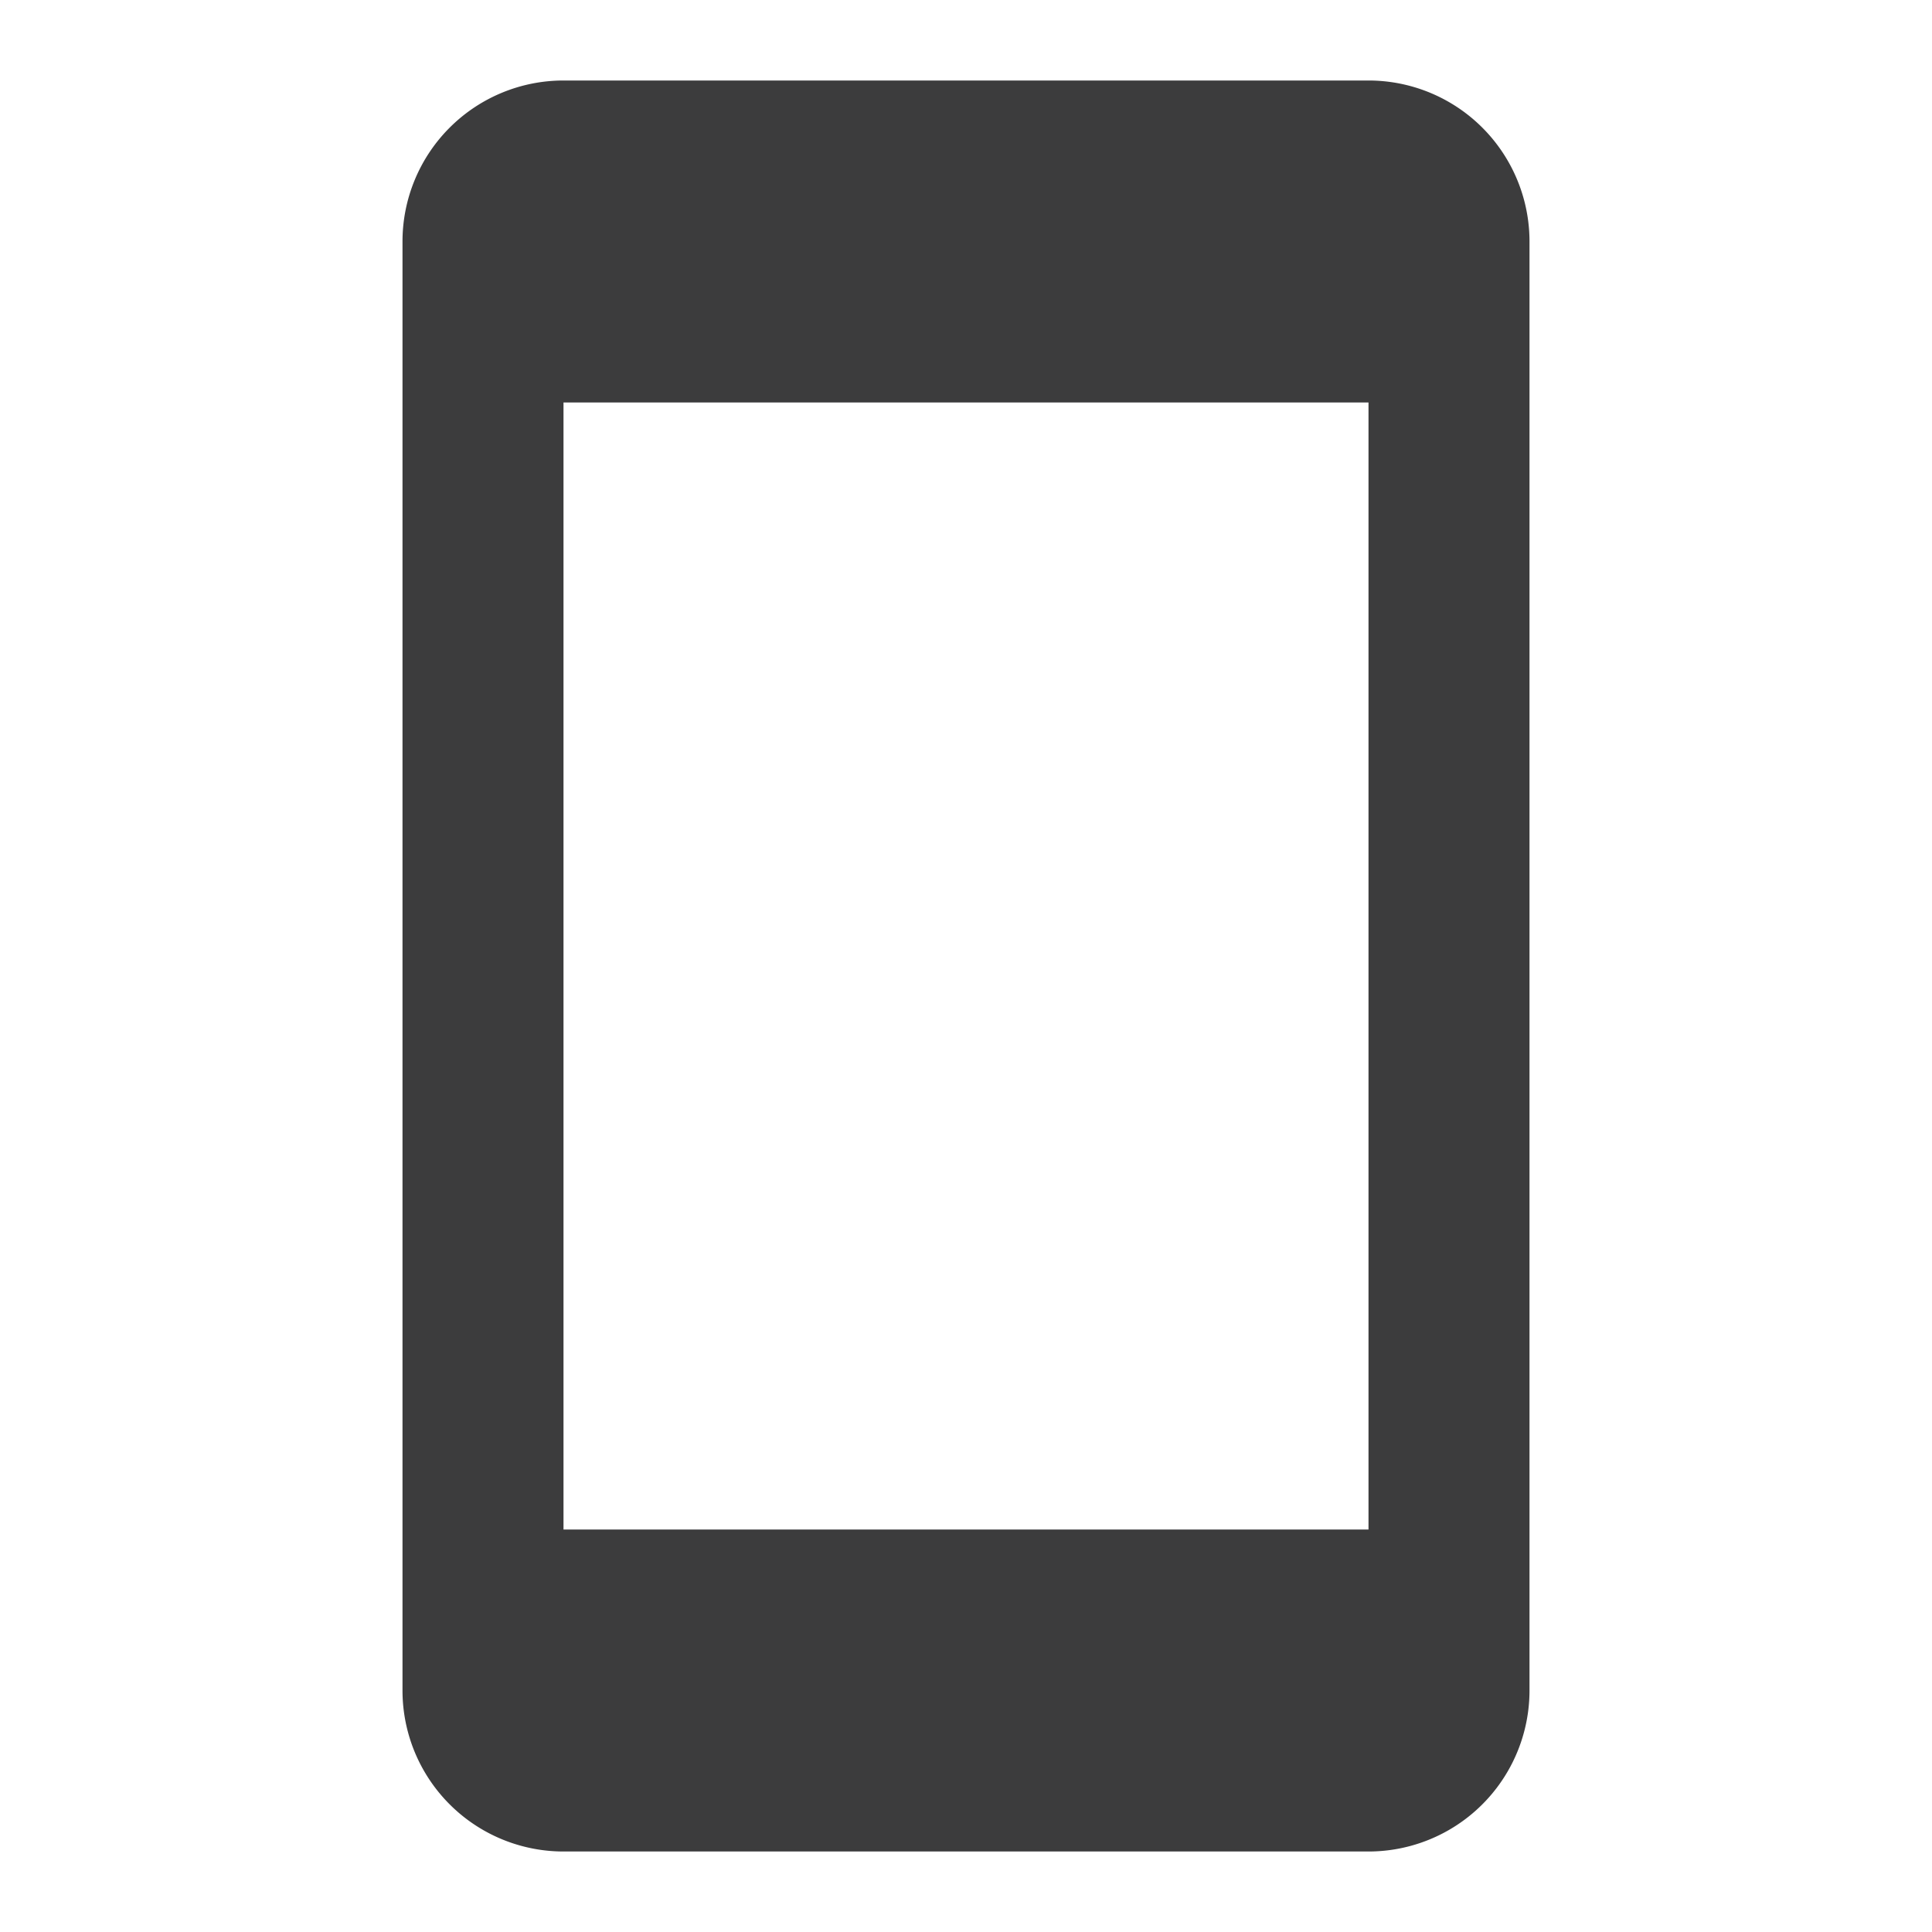 <svg id="Calque_1" data-name="Calque 1" xmlns="http://www.w3.org/2000/svg" viewBox="0 0 24 24"><defs><style>.cls-1{fill:#3c3c3d;}</style></defs><path class="cls-1" d="M17,1,7,1A2,2,0,0,0,5,3V21a2,2,0,0,0,2,2H17a2,2,0,0,0,2-2V3A2,2,0,0,0,17,1Zm0,18H7V5H17Z"/></svg>